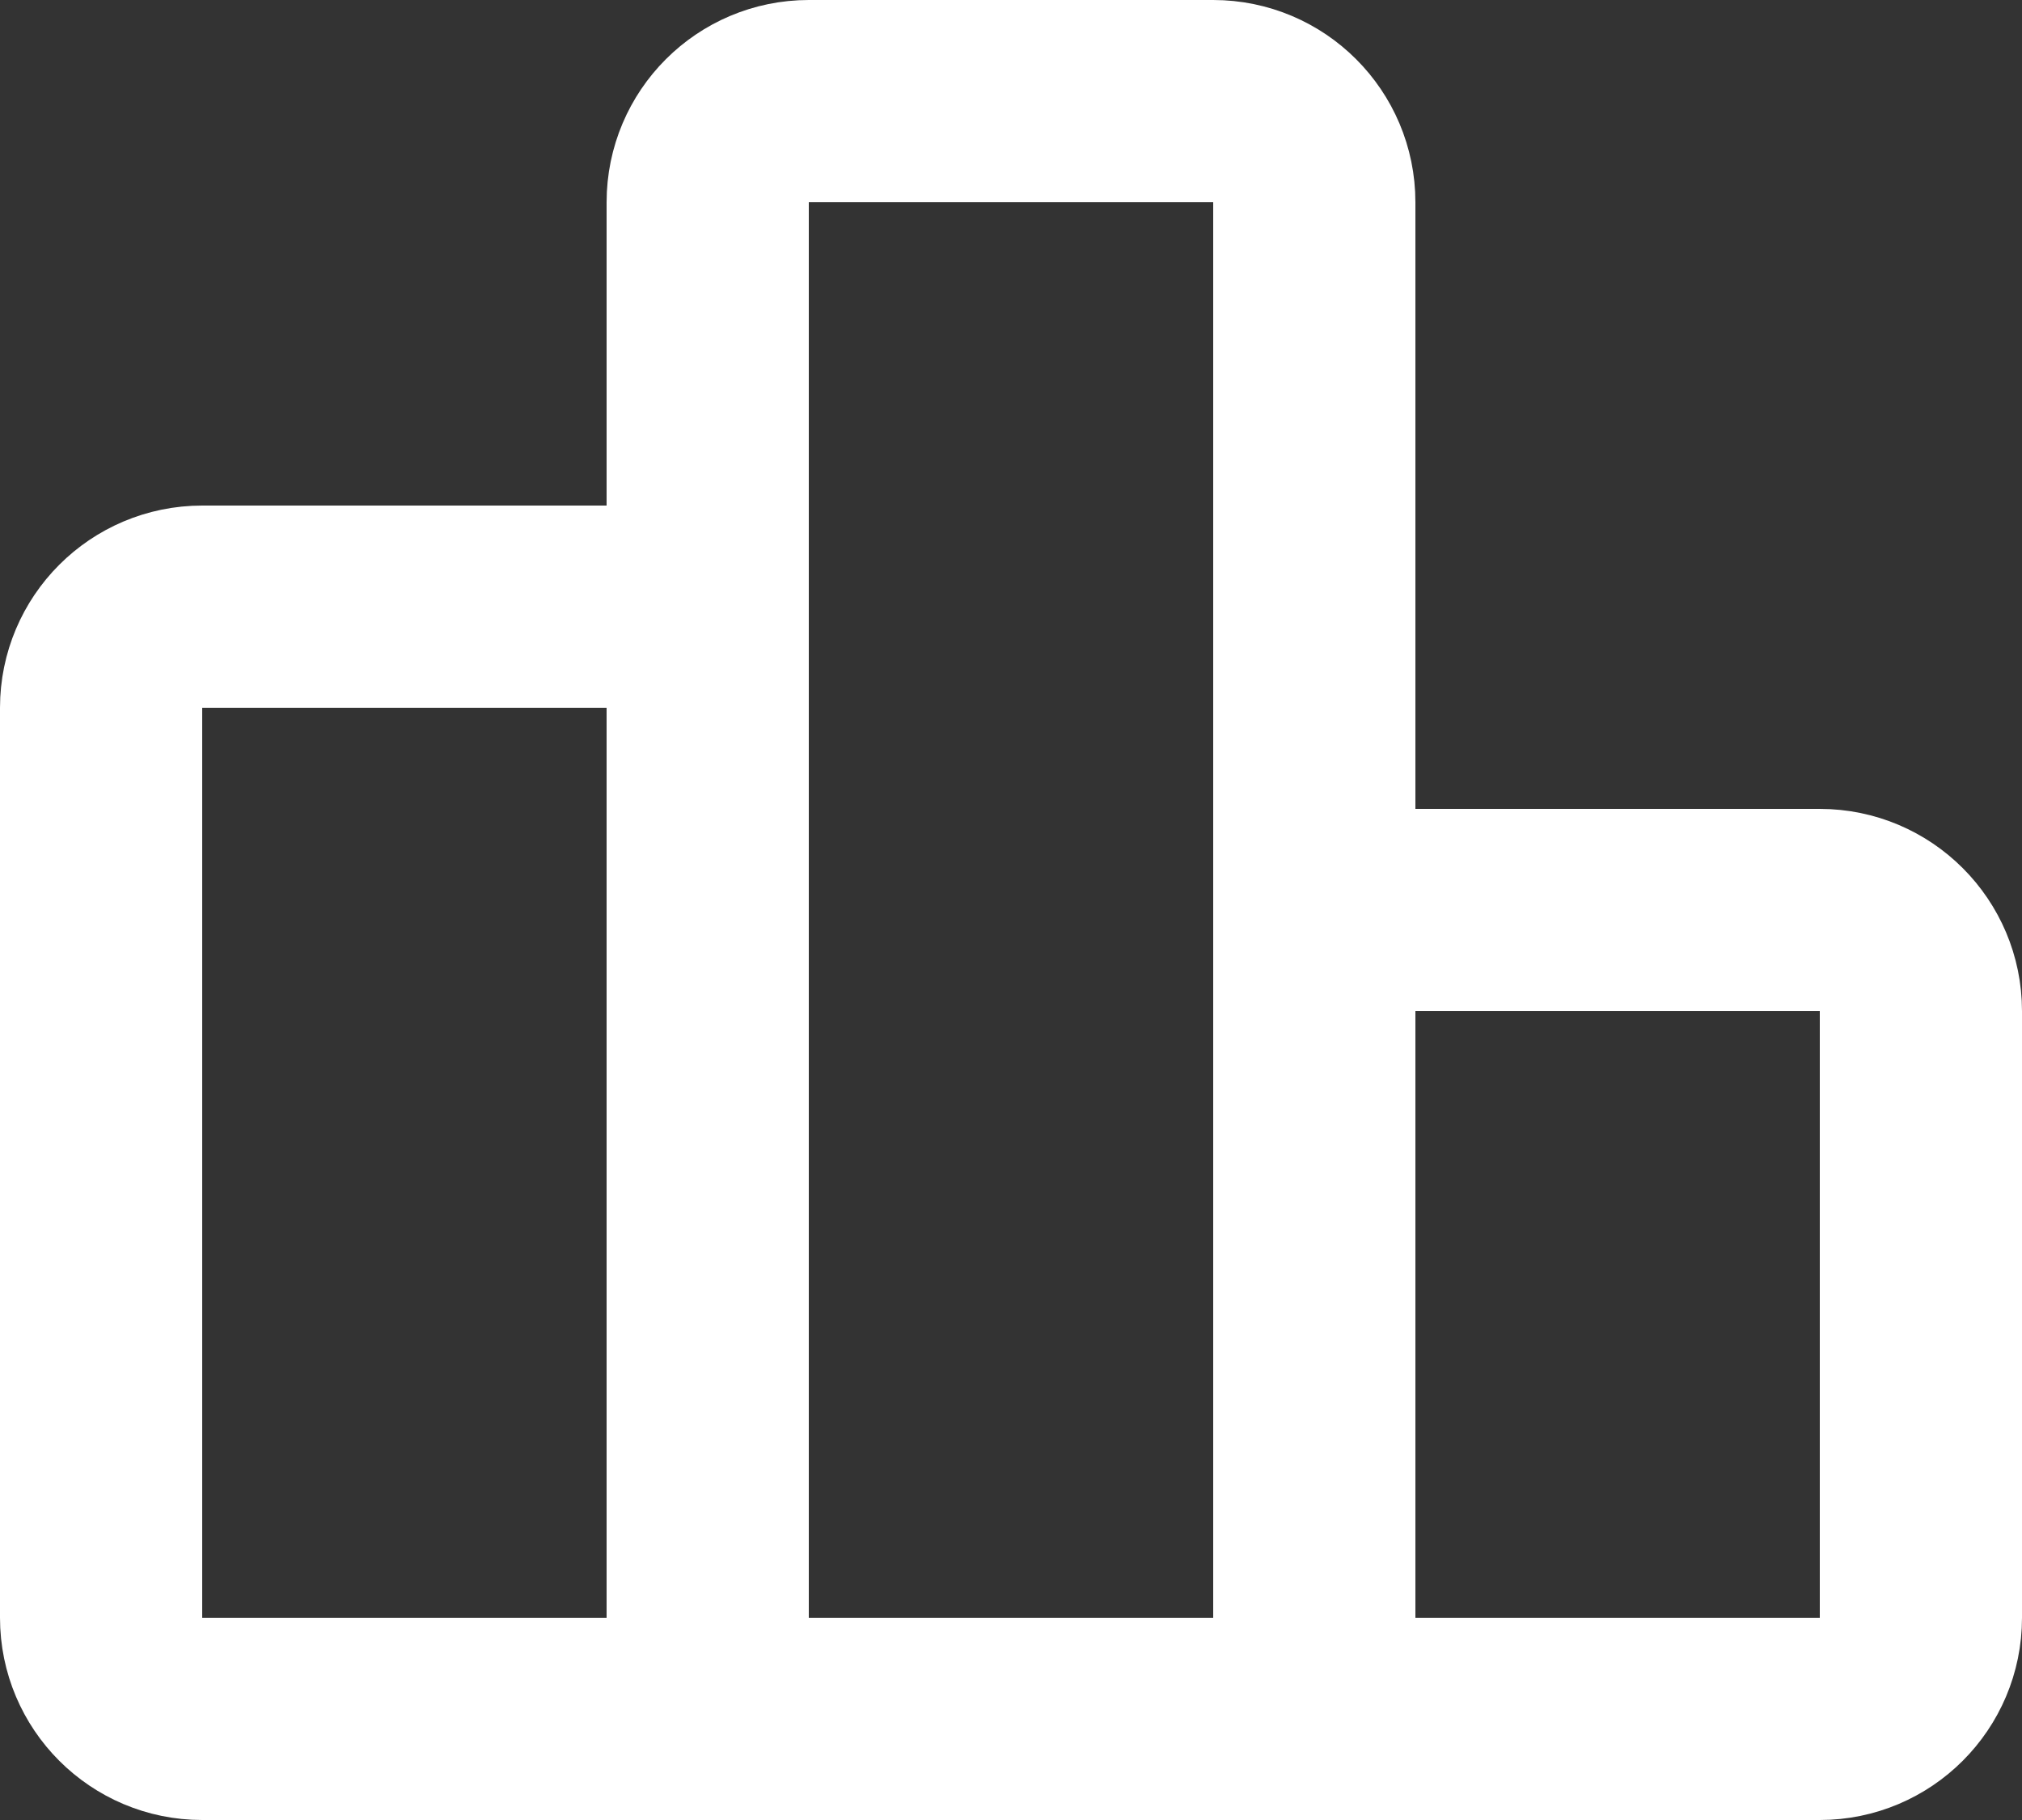 <svg width="20" height="18" viewBox="0 0 20 18" fill="none" xmlns="http://www.w3.org/2000/svg">
<rect x="0" y="0" width="20" height="18" fill="#333333" stroke="none"/>
<path d="M1 7C1 6.448 1.448 6 2 6H7V17H2C1.448 17 1 16.552 1 16V7Z" stroke="white" stroke-width="2"/>
<path d="M7 2C7 1.448 7.448 1 8 1H12C12.552 1 13 1.448 13 2V17H7V2Z" stroke="white" stroke-width="2"/>
<path d="M13 9H18C18.552 9 19 9.448 19 10V16C19 16.552 18.552 17 18 17H13V9Z" stroke="white" stroke-width="2"/>
</svg>

